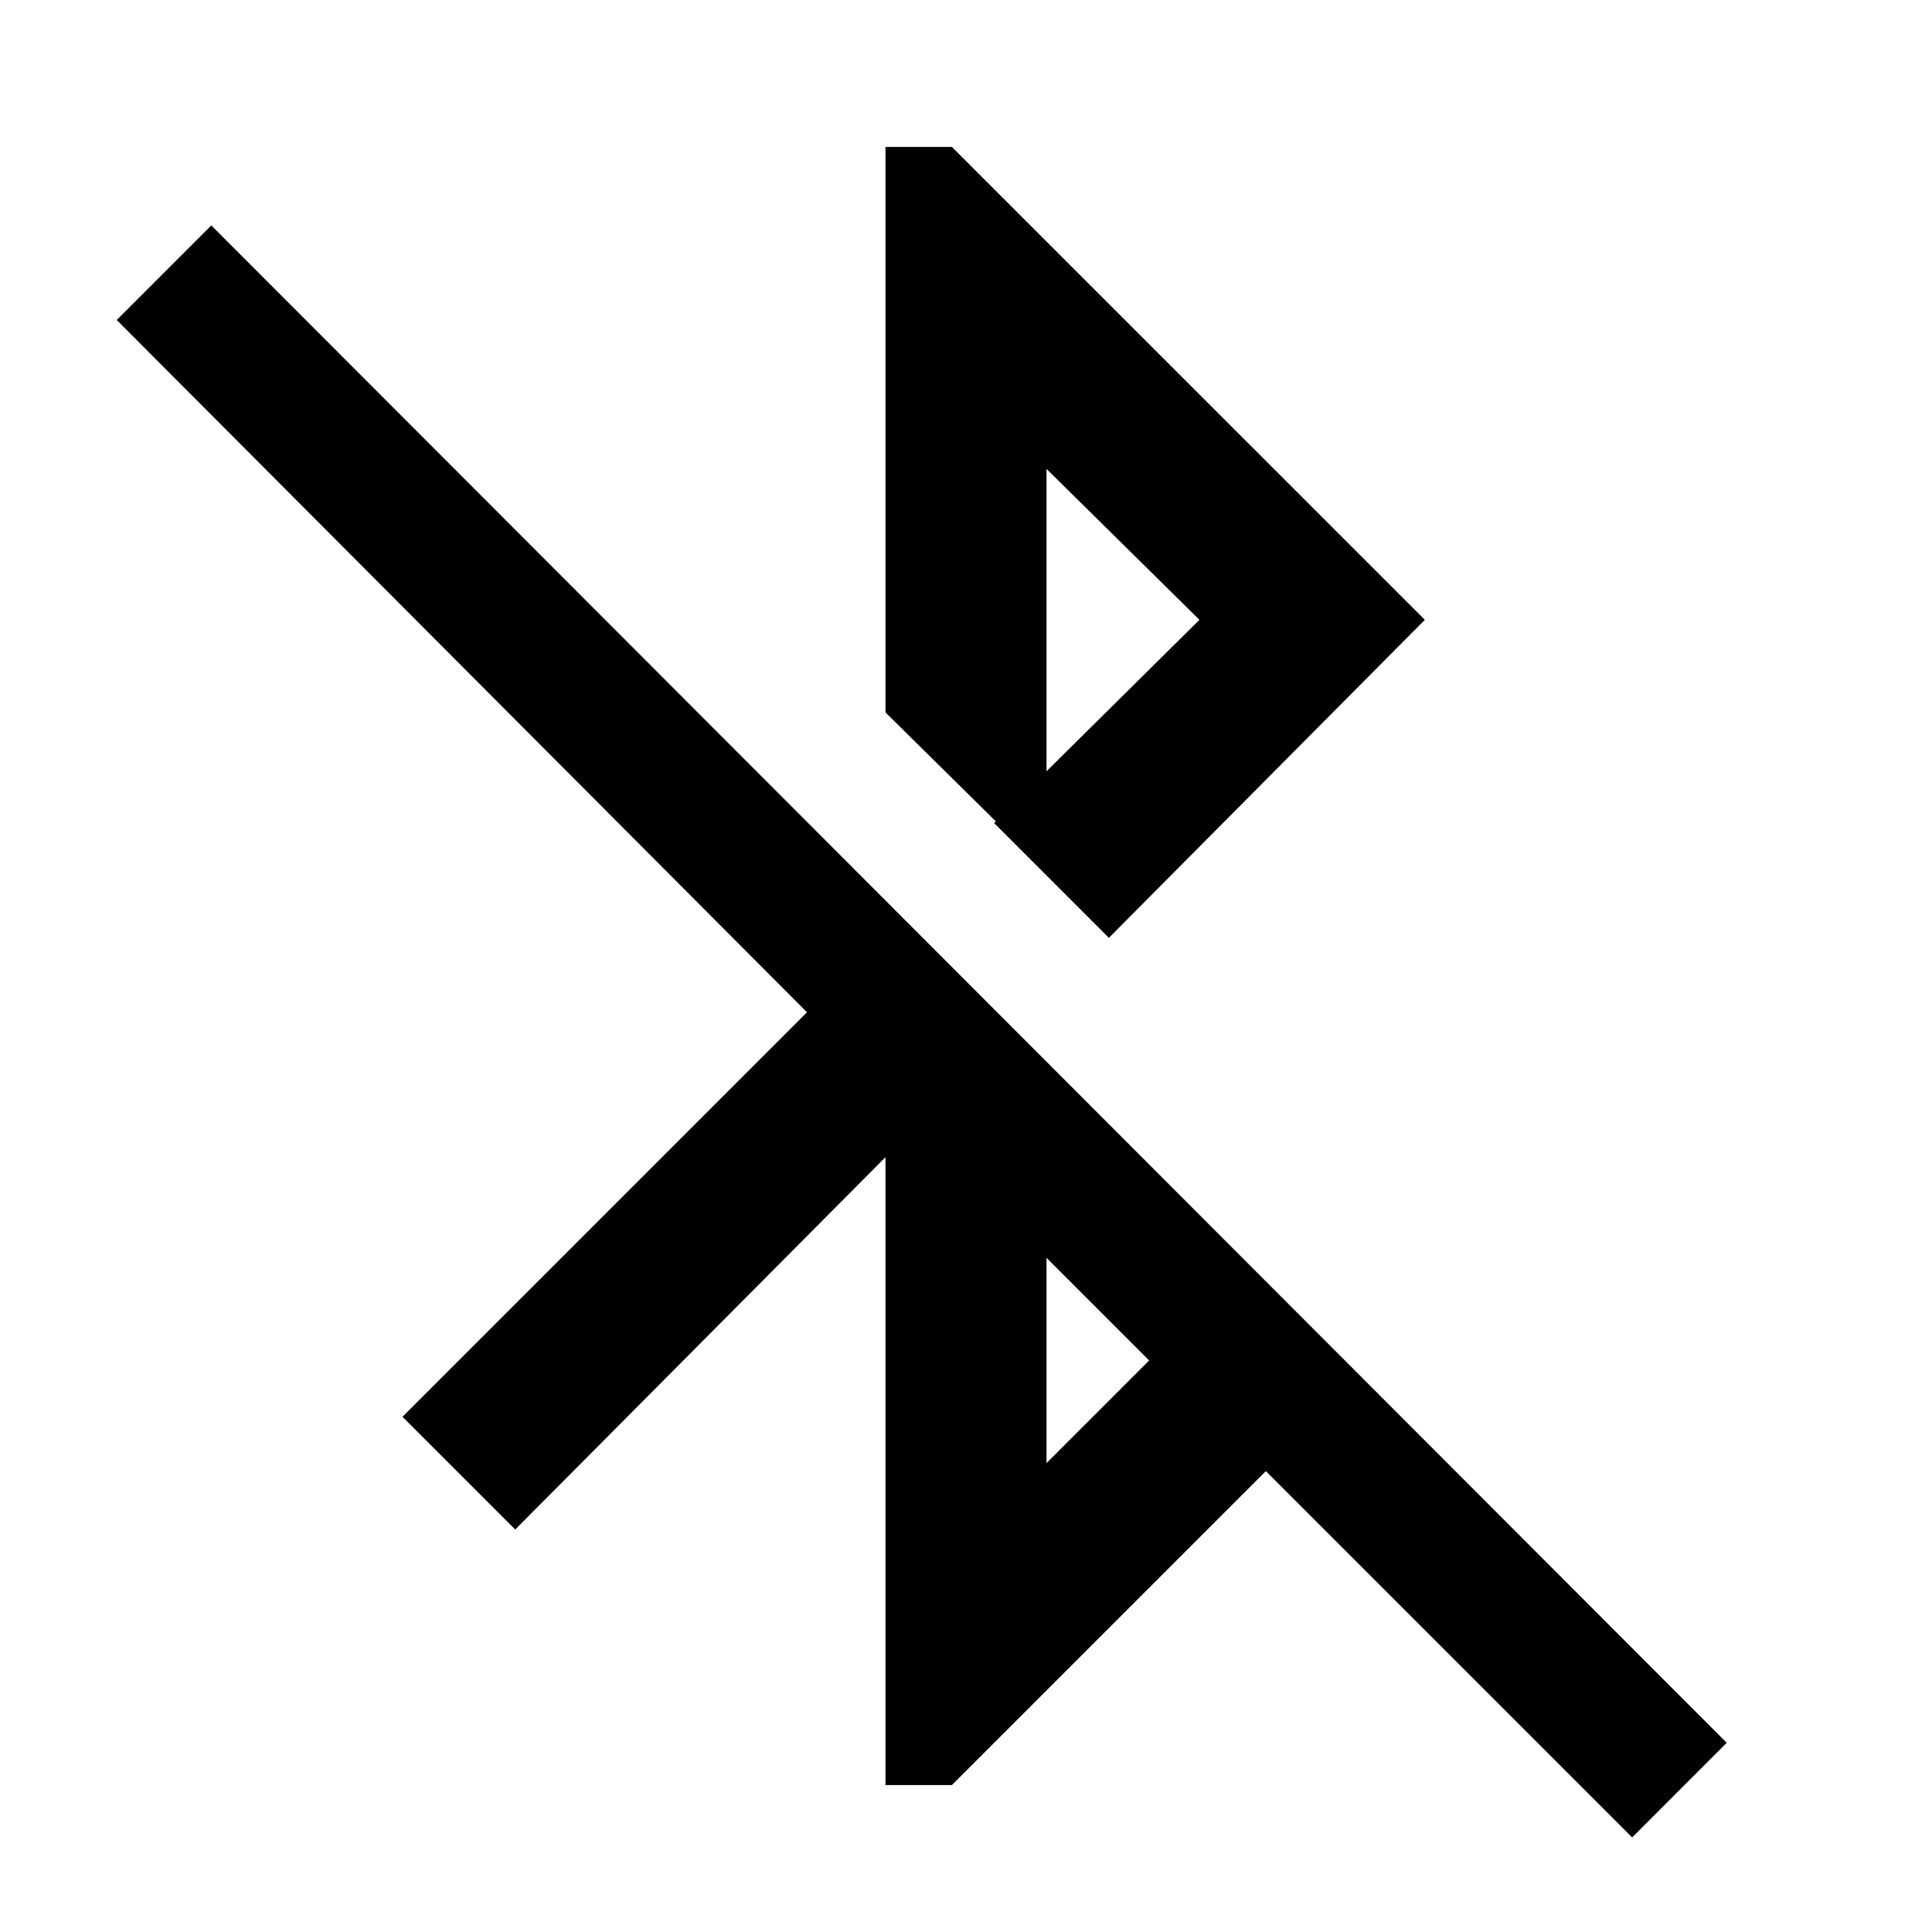 <svg xmlns="http://www.w3.org/2000/svg" height="40" width="40"><path d="M33.792 38.042 26.208 30.458 19.708 36.958H18.333V23.958L10.667 31.667L8.333 29.333L16.708 20.958L2.417 6.625L4.375 4.667L35.75 36.083ZM21.667 30.292 23.792 28.167 21.667 26.042ZM22.958 19.417 20.583 17.042 24.833 12.833 21.667 9.708V18.042L18.333 14.75V3.042H19.708L29.5 12.833Z"/></svg>